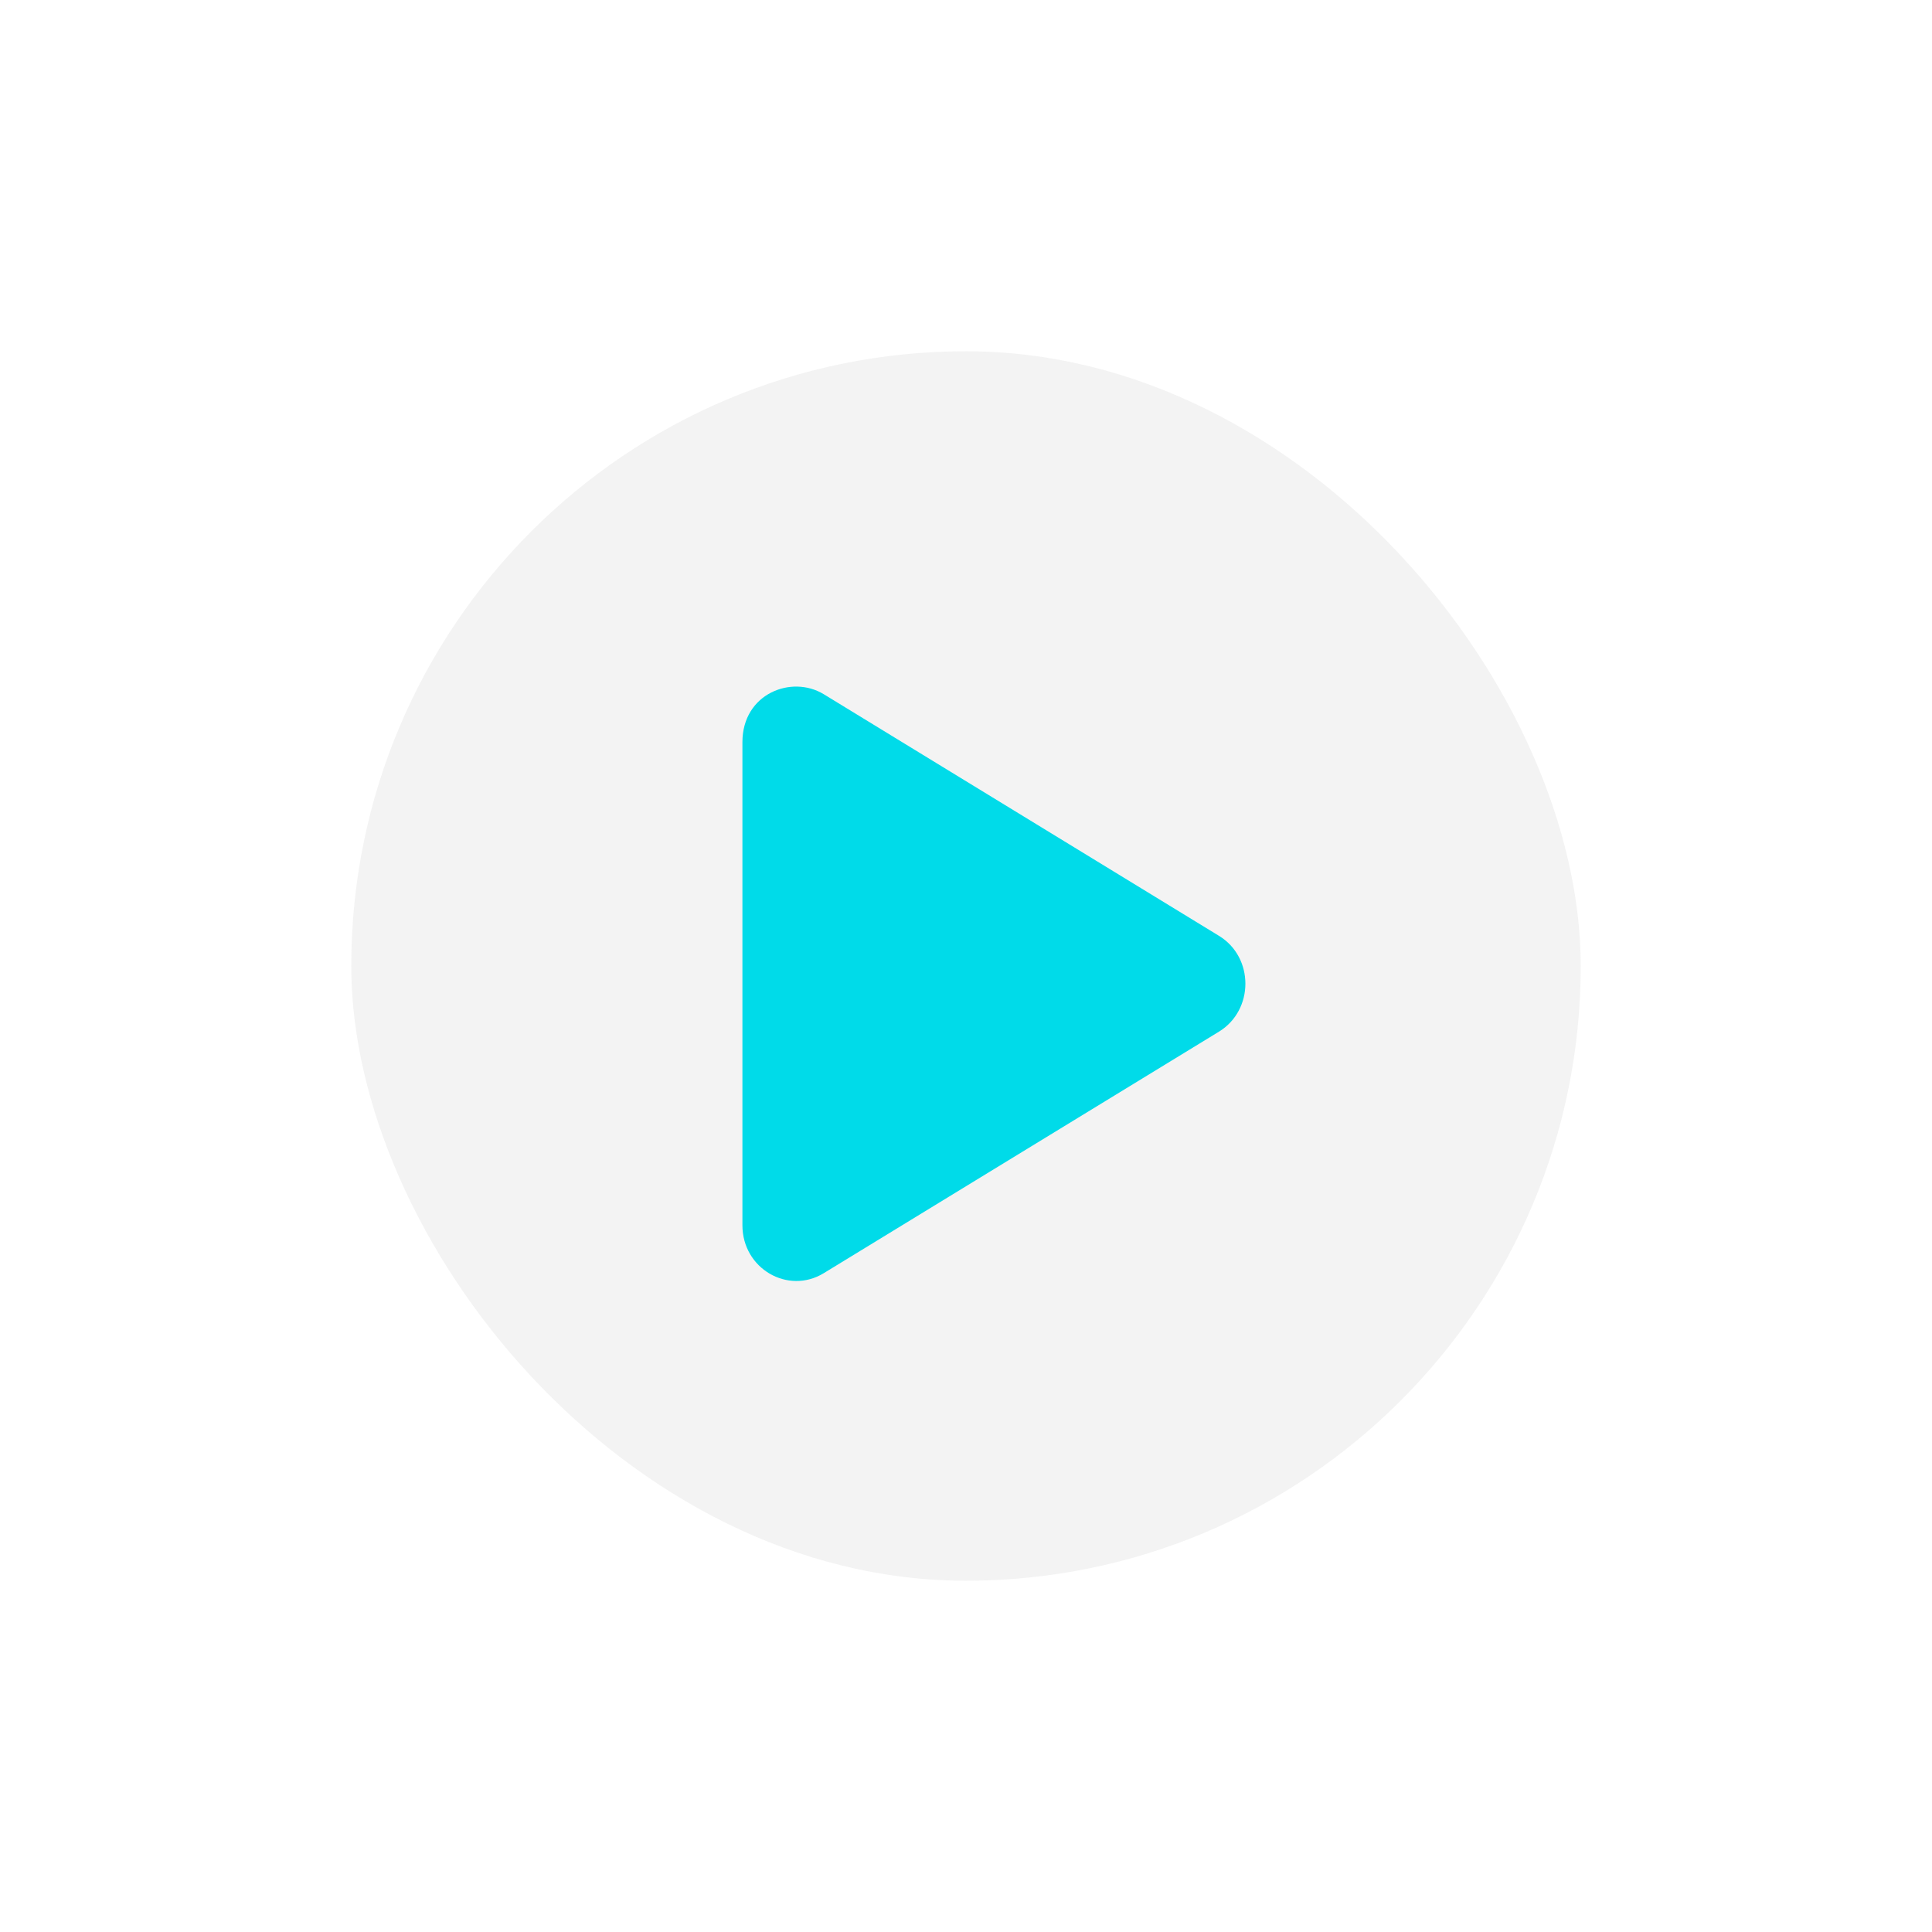 <svg width="22" height="22" viewBox="0 0 22 22" fill="none" xmlns="http://www.w3.org/2000/svg">
<rect x="4" y="4" width="14" height="14" rx="7" fill="#C4C4C4" fill-opacity="0.2"/>
<path d="M13.88 10.656L9.38 7.905C9.014 7.682 8.454 7.898 8.454 8.451V13.952C8.454 14.447 8.974 14.746 9.38 14.498L13.88 11.748C14.281 11.503 14.283 10.901 13.88 10.656V10.656Z" fill="#00DBE9"/>
</svg>
